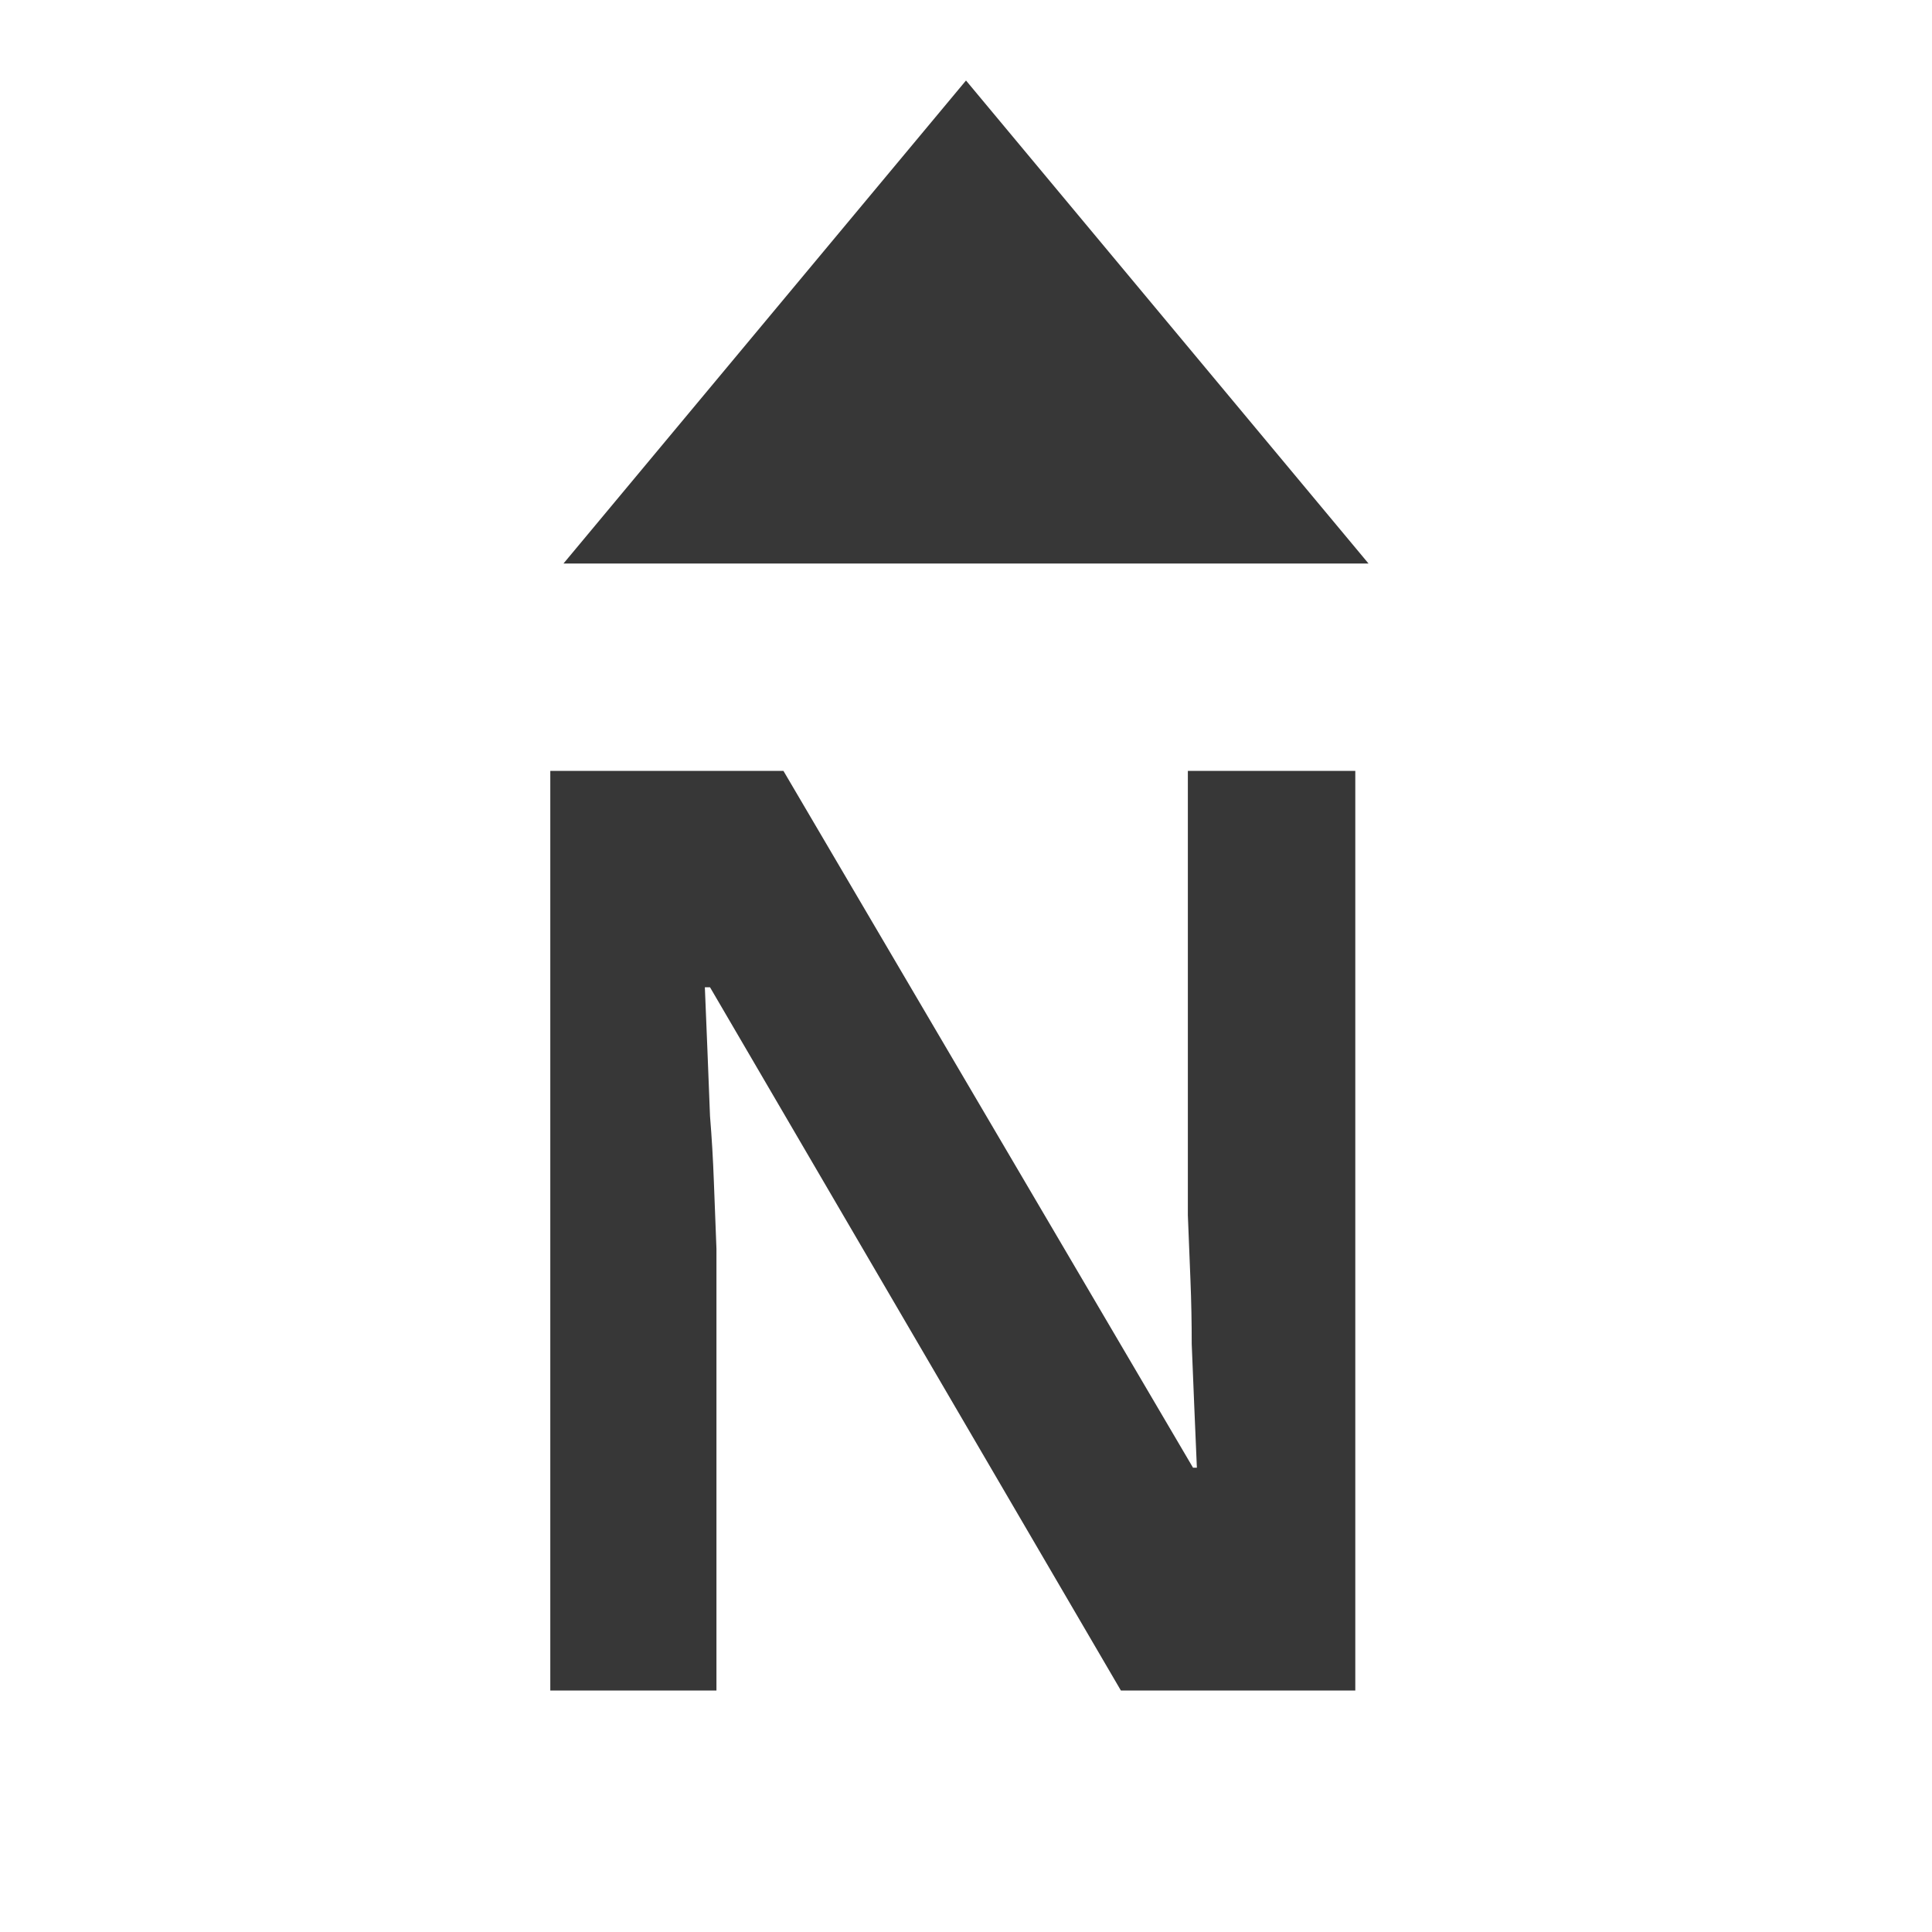 <svg width="24" height="24" viewBox="0 0 24 24" fill="none" xmlns="http://www.w3.org/2000/svg">
<path d="M17 7L12 1L7 7H17Z" fill="#373737"/>
<path d="M13.924 21H16.836V9.576H14.756V15.096L14.788 15.896C14.799 16.163 14.804 16.429 14.804 16.696C14.815 16.952 14.826 17.213 14.836 17.48C14.847 17.736 14.858 17.987 14.868 18.232H14.82L9.732 9.576H6.836V21H8.9V15.512L8.868 14.68C8.858 14.403 8.842 14.131 8.82 13.864C8.81 13.587 8.799 13.315 8.788 13.048C8.778 12.781 8.767 12.52 8.756 12.264H8.82L13.924 21Z" fill="#373737"/>
</svg>
